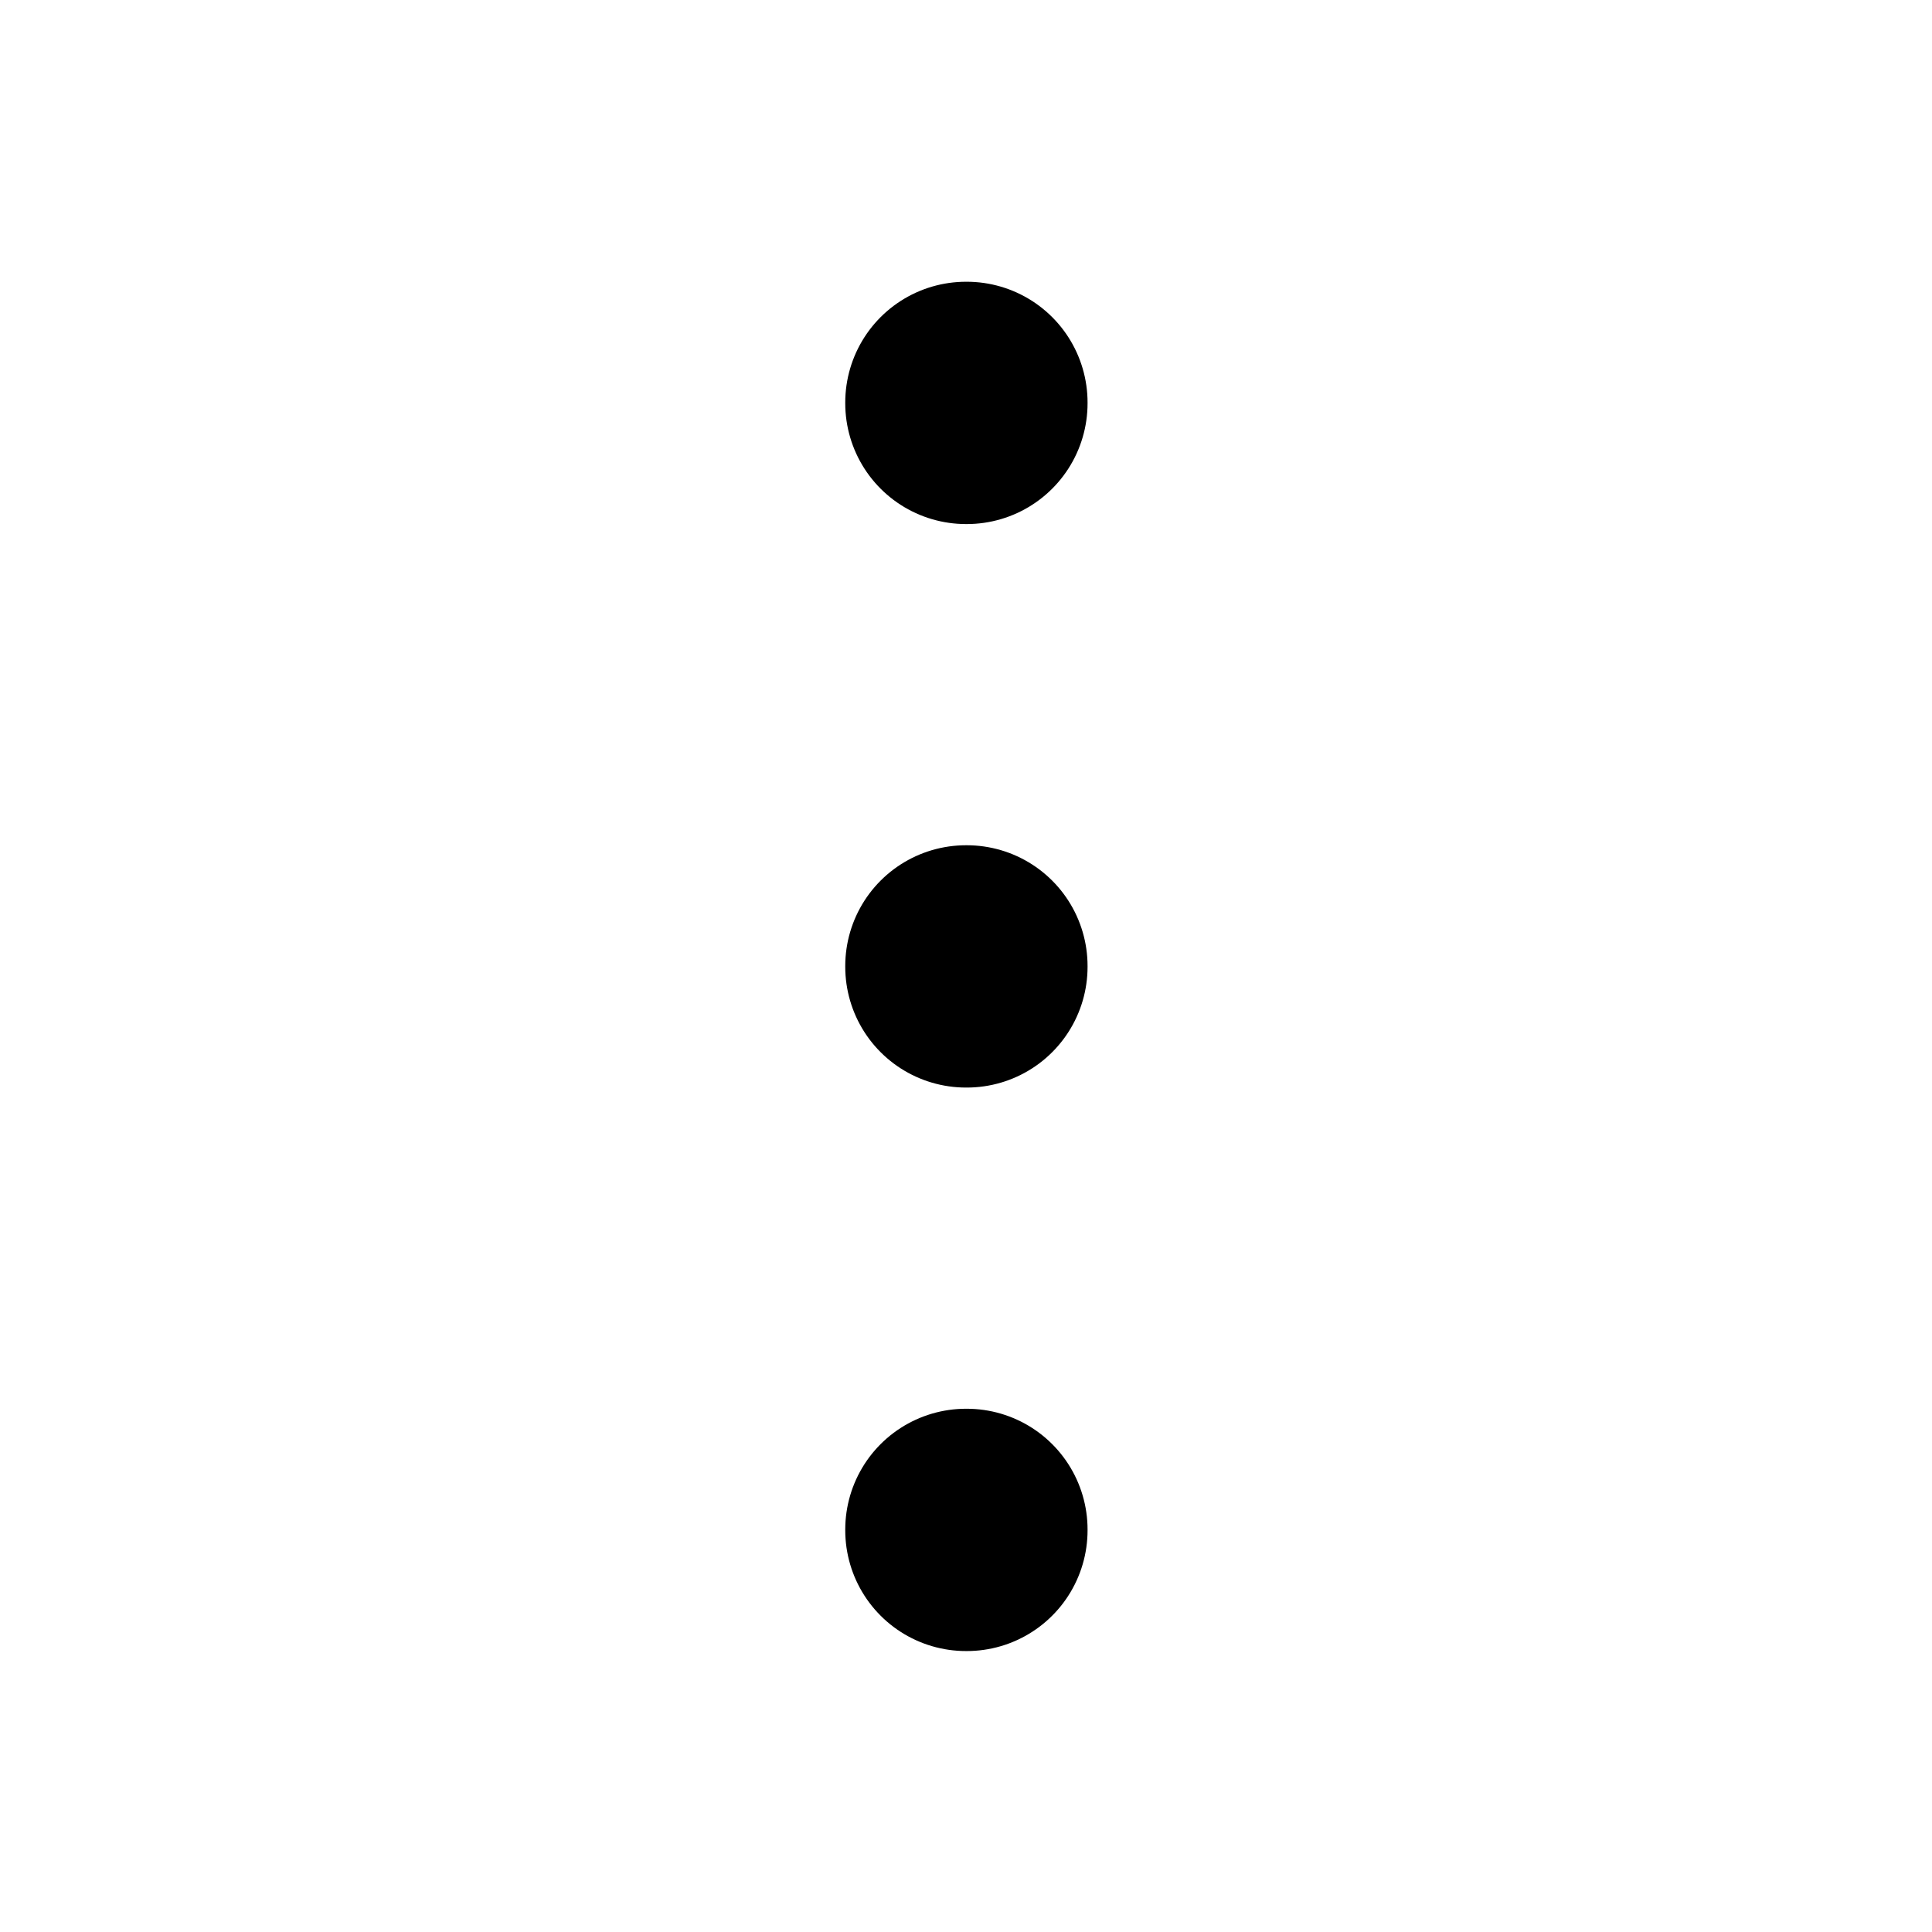 <svg xmlns="http://www.w3.org/2000/svg" width="1em" height="1em" viewBox="0 0 24 24"><path fill="none" stroke="currentColor" stroke-linejoin="round" stroke-width="3" d="M12 12h.01v.01H12zm0-7h.01v.01H12zm0 14h.01v.01H12z"/></svg>